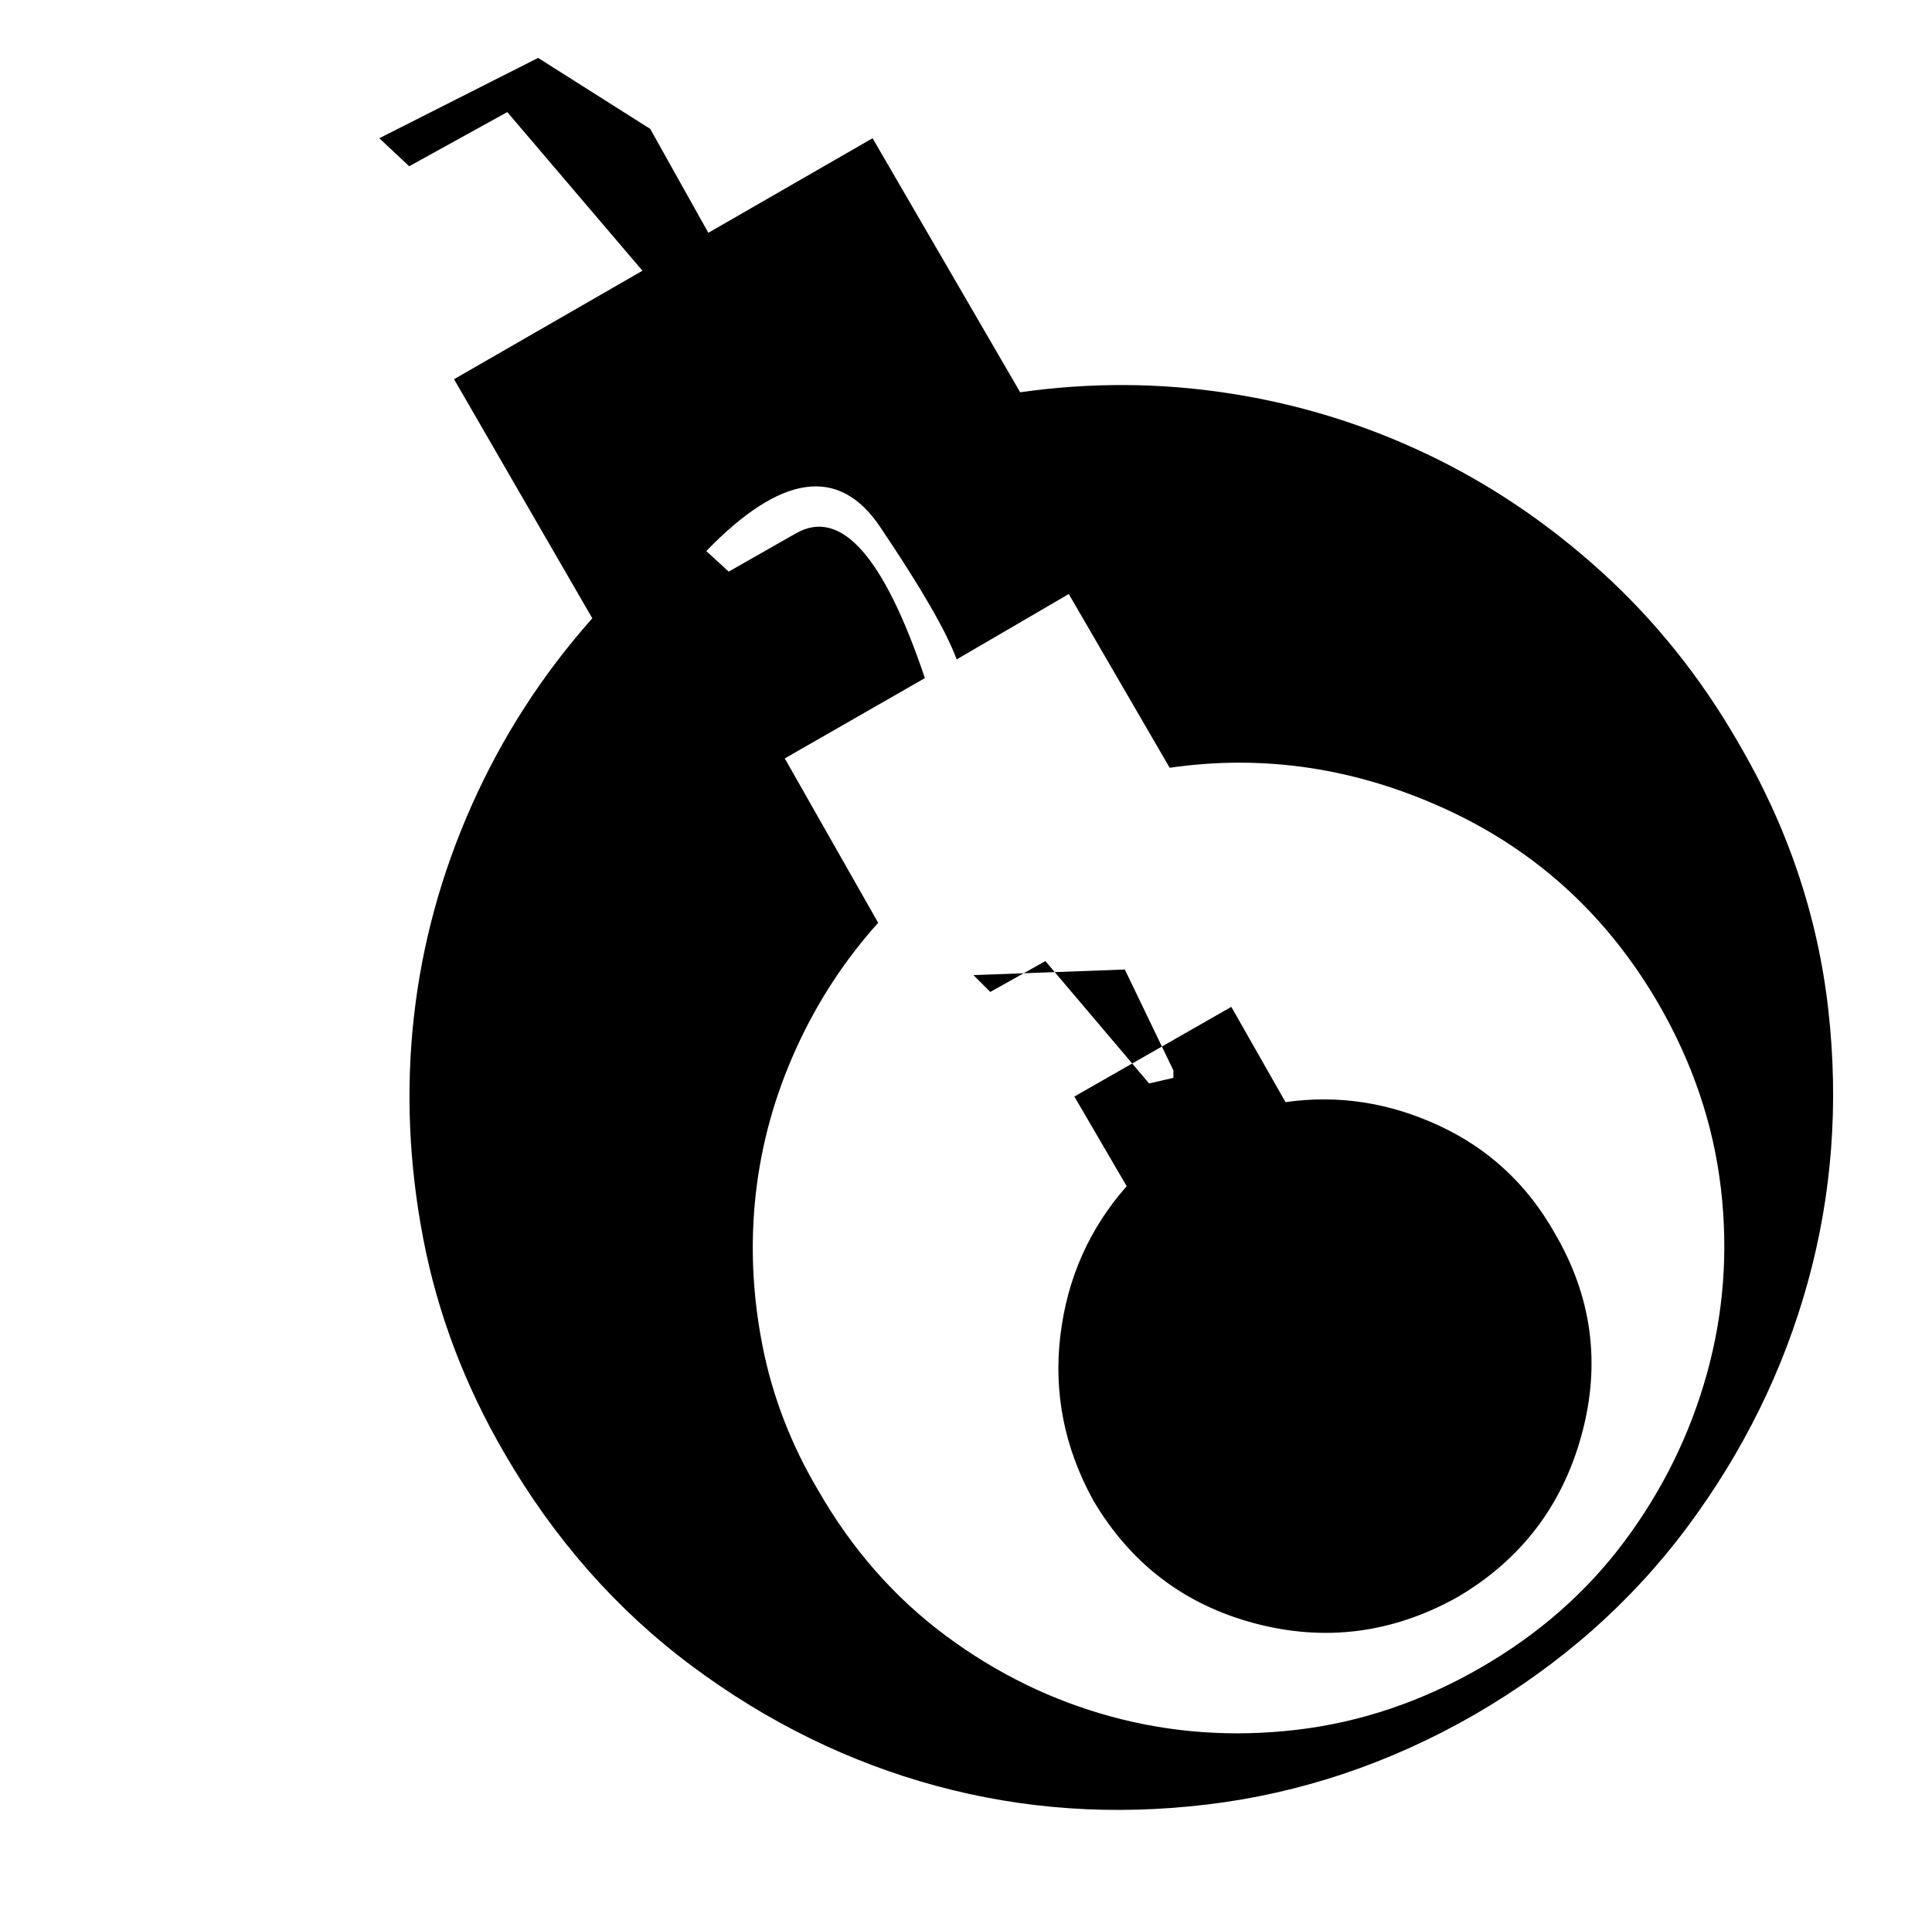 <svg xmlns="http://www.w3.org/2000/svg" viewBox="-10 0 1034 1024"><path d="m649 539 29 51q42-6 82 12.5t62 57.5q30 51 14.5 108T770 855q-52 29-108.5 14T575 803q-23-42-17.5-88t35.5-80l-28-48zM385 166l-11.5-33.5L338 69l-60-38-85 43 16 15 52.5-29L362 178l23-5zm535 231q-30-52-73-91t-93.5-63-106-32.5T536 210L457 74 233 203l74 128q-40 45-64.5 100t-31 113.5 5 118.5T260 778q40 69 100.5 114T491 956t145 10 143-48q69-40 114-100.5t64.5-131 11-146T920 397zM782 893q-47 27-98 33t-99-7-89-43.5-68-77.5q-22-37-30-78t-3.5-81 21.5-77.5 44-67.5l-50-88 75-43q-33-98-69-77.5L380 306l-12-11q60-62 93-13t41 71l60-35 54 93q76-11 148.5 22.5T878 538q27 47 33 98t-7.5 99.5-44 89.5-77.5 68zM618 573l-26-54-81 3 9 9 29.5-16.5L605 580l13-3z"/></svg>